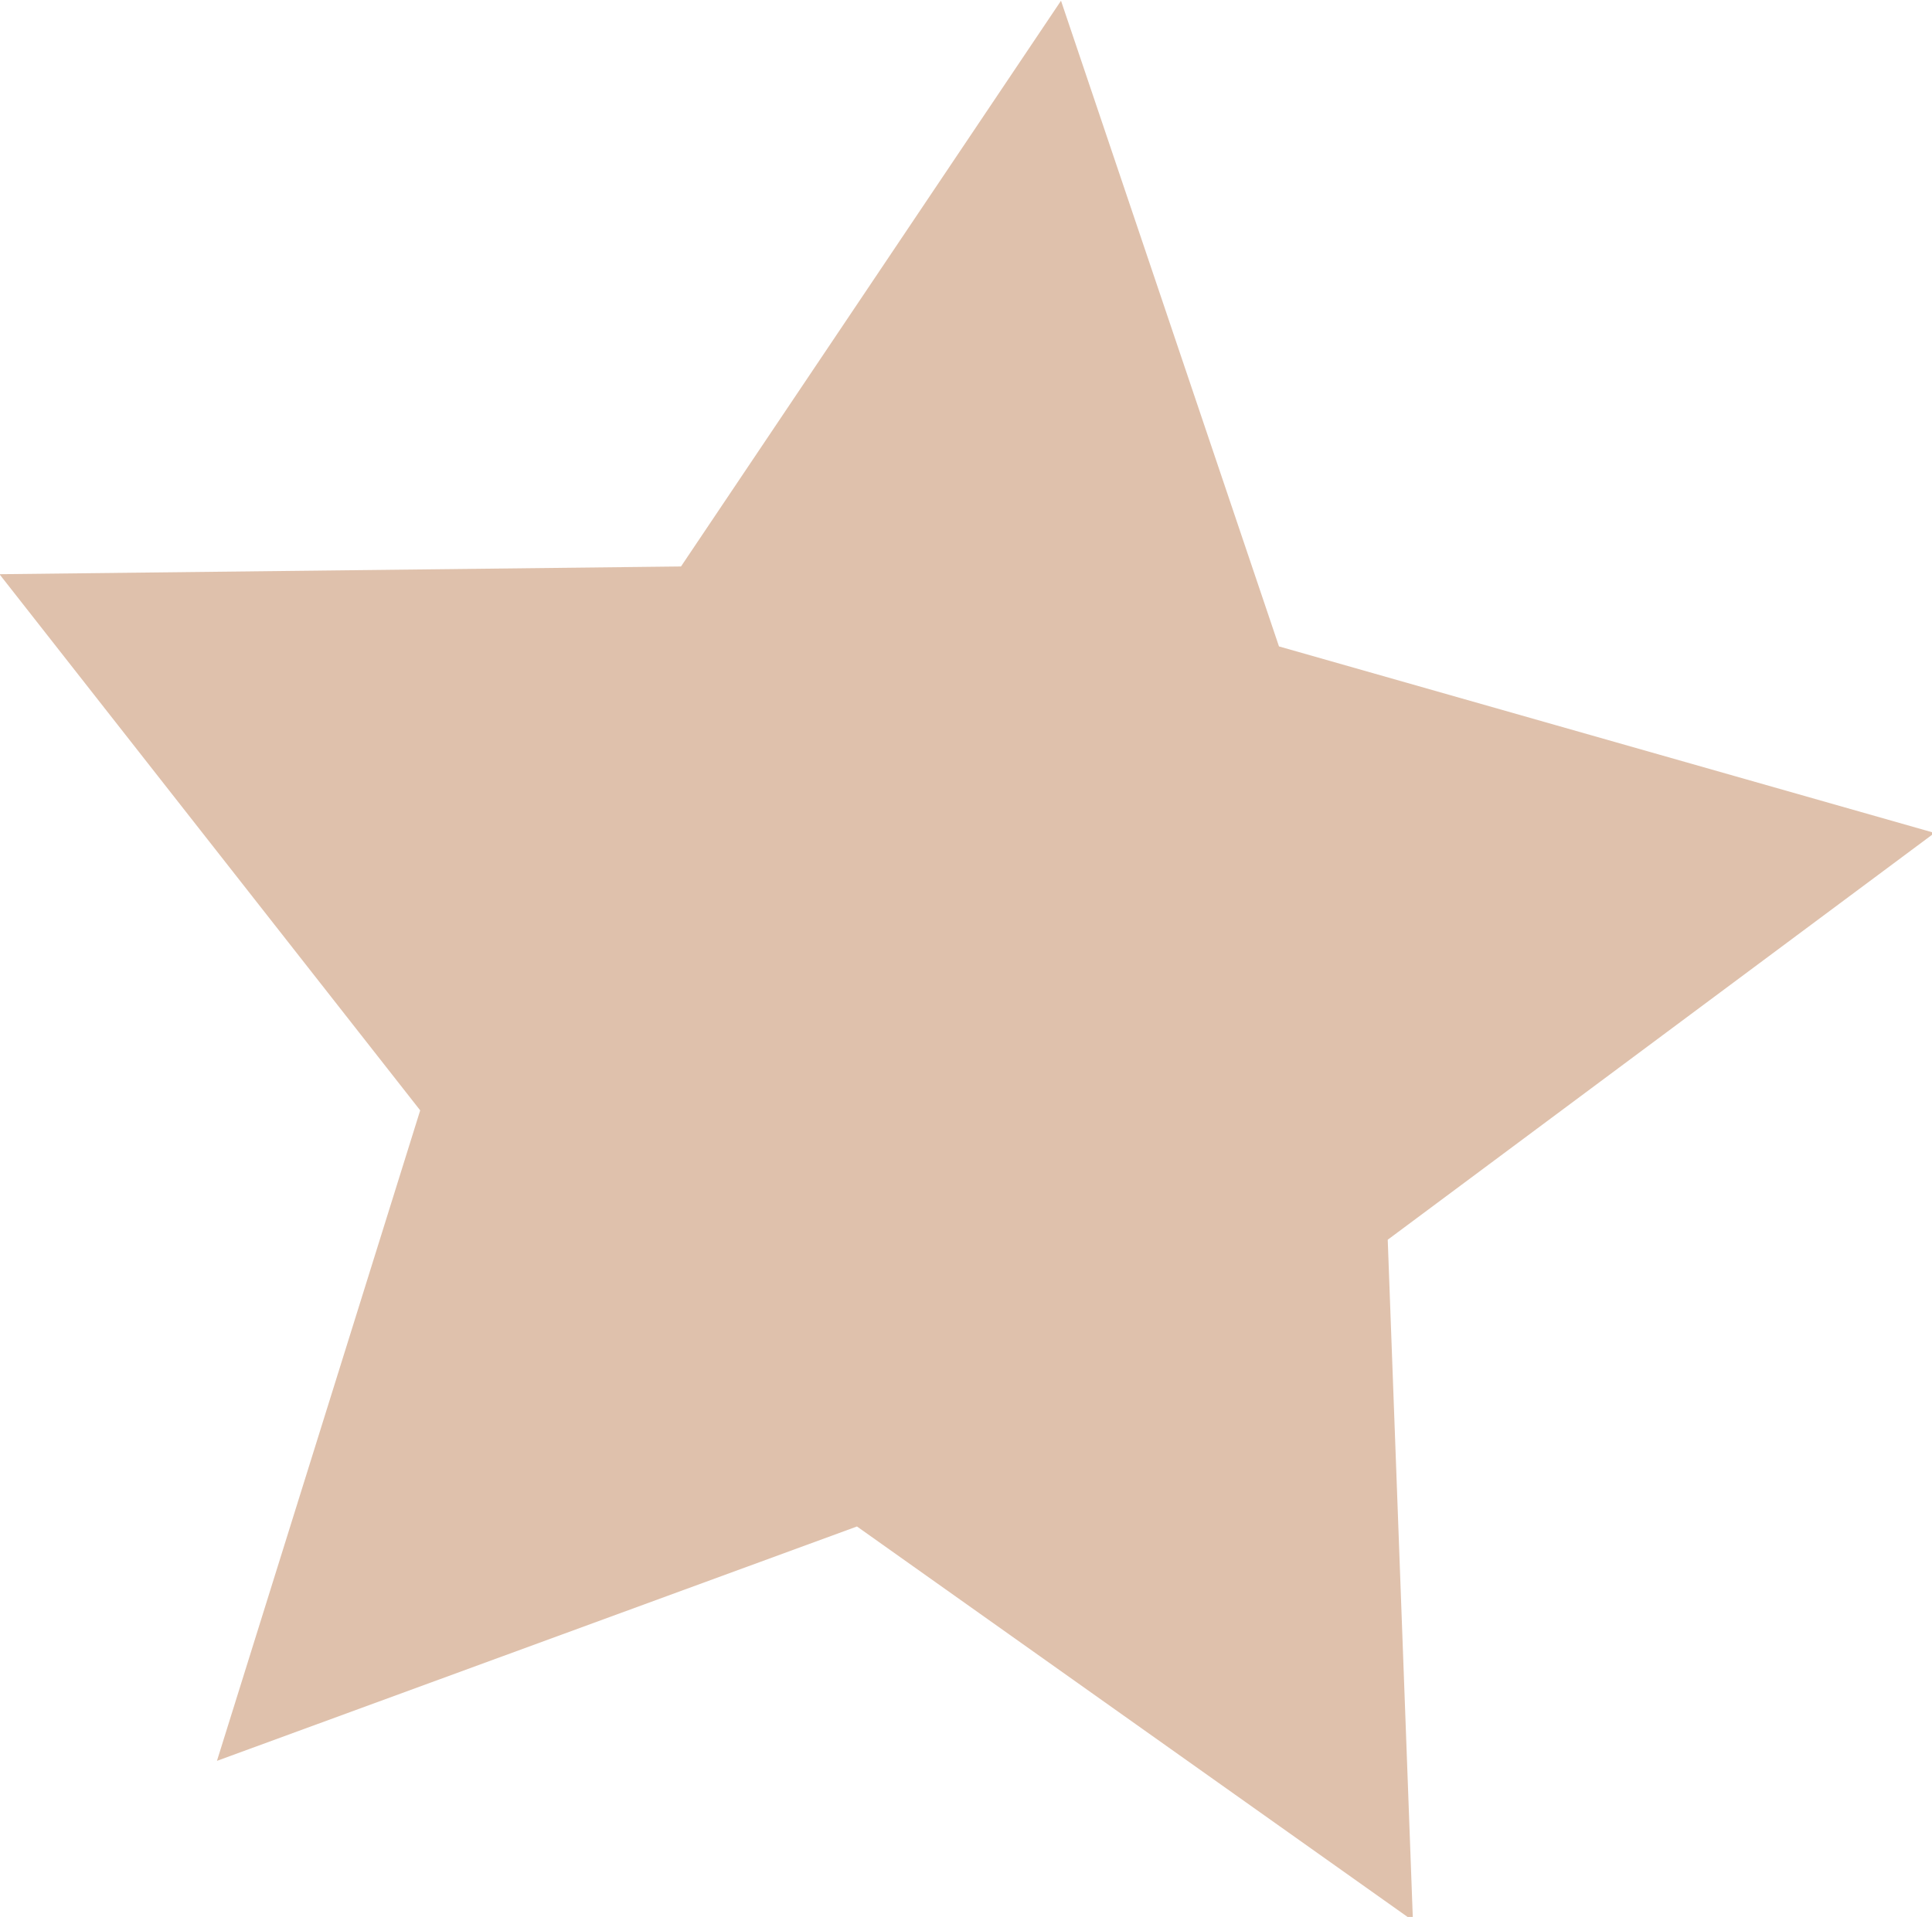 <svg width="536.48" height="532.39" version="1.1" viewBox="0 0 141.94 140.86" xmlns="http://www.w3.org/2000/svg">
  <g transform="translate(-52.301 -55.714)" display="none">
    <path transform="matrix(.265 0 0 .265 74.25 20.833)" d="m308.89 664.22-154.13-109.32-177.44 64.987 56.347-180.37-116.64-148.67 188.95-2.147 105.35-156.87 60.431 179.04 181.75 51.718-151.6 112.8z" fill="#ccc" fill-opacity=".5"/>
  </g>
  <g transform="translate(-52.301 -55.714)">
    <path transform="matrix(.265 0 0 .265 74.25 20.833)" d="m308.89 664.22-154.13-109.32-177.44 64.987 56.347-180.37-116.64-148.67 188.95-2.147 105.35-156.87 60.431 179.04 181.75 51.718-151.6 112.8z" fill="#d7b197" fill-opacity=".794"/>
  </g>
</svg>

